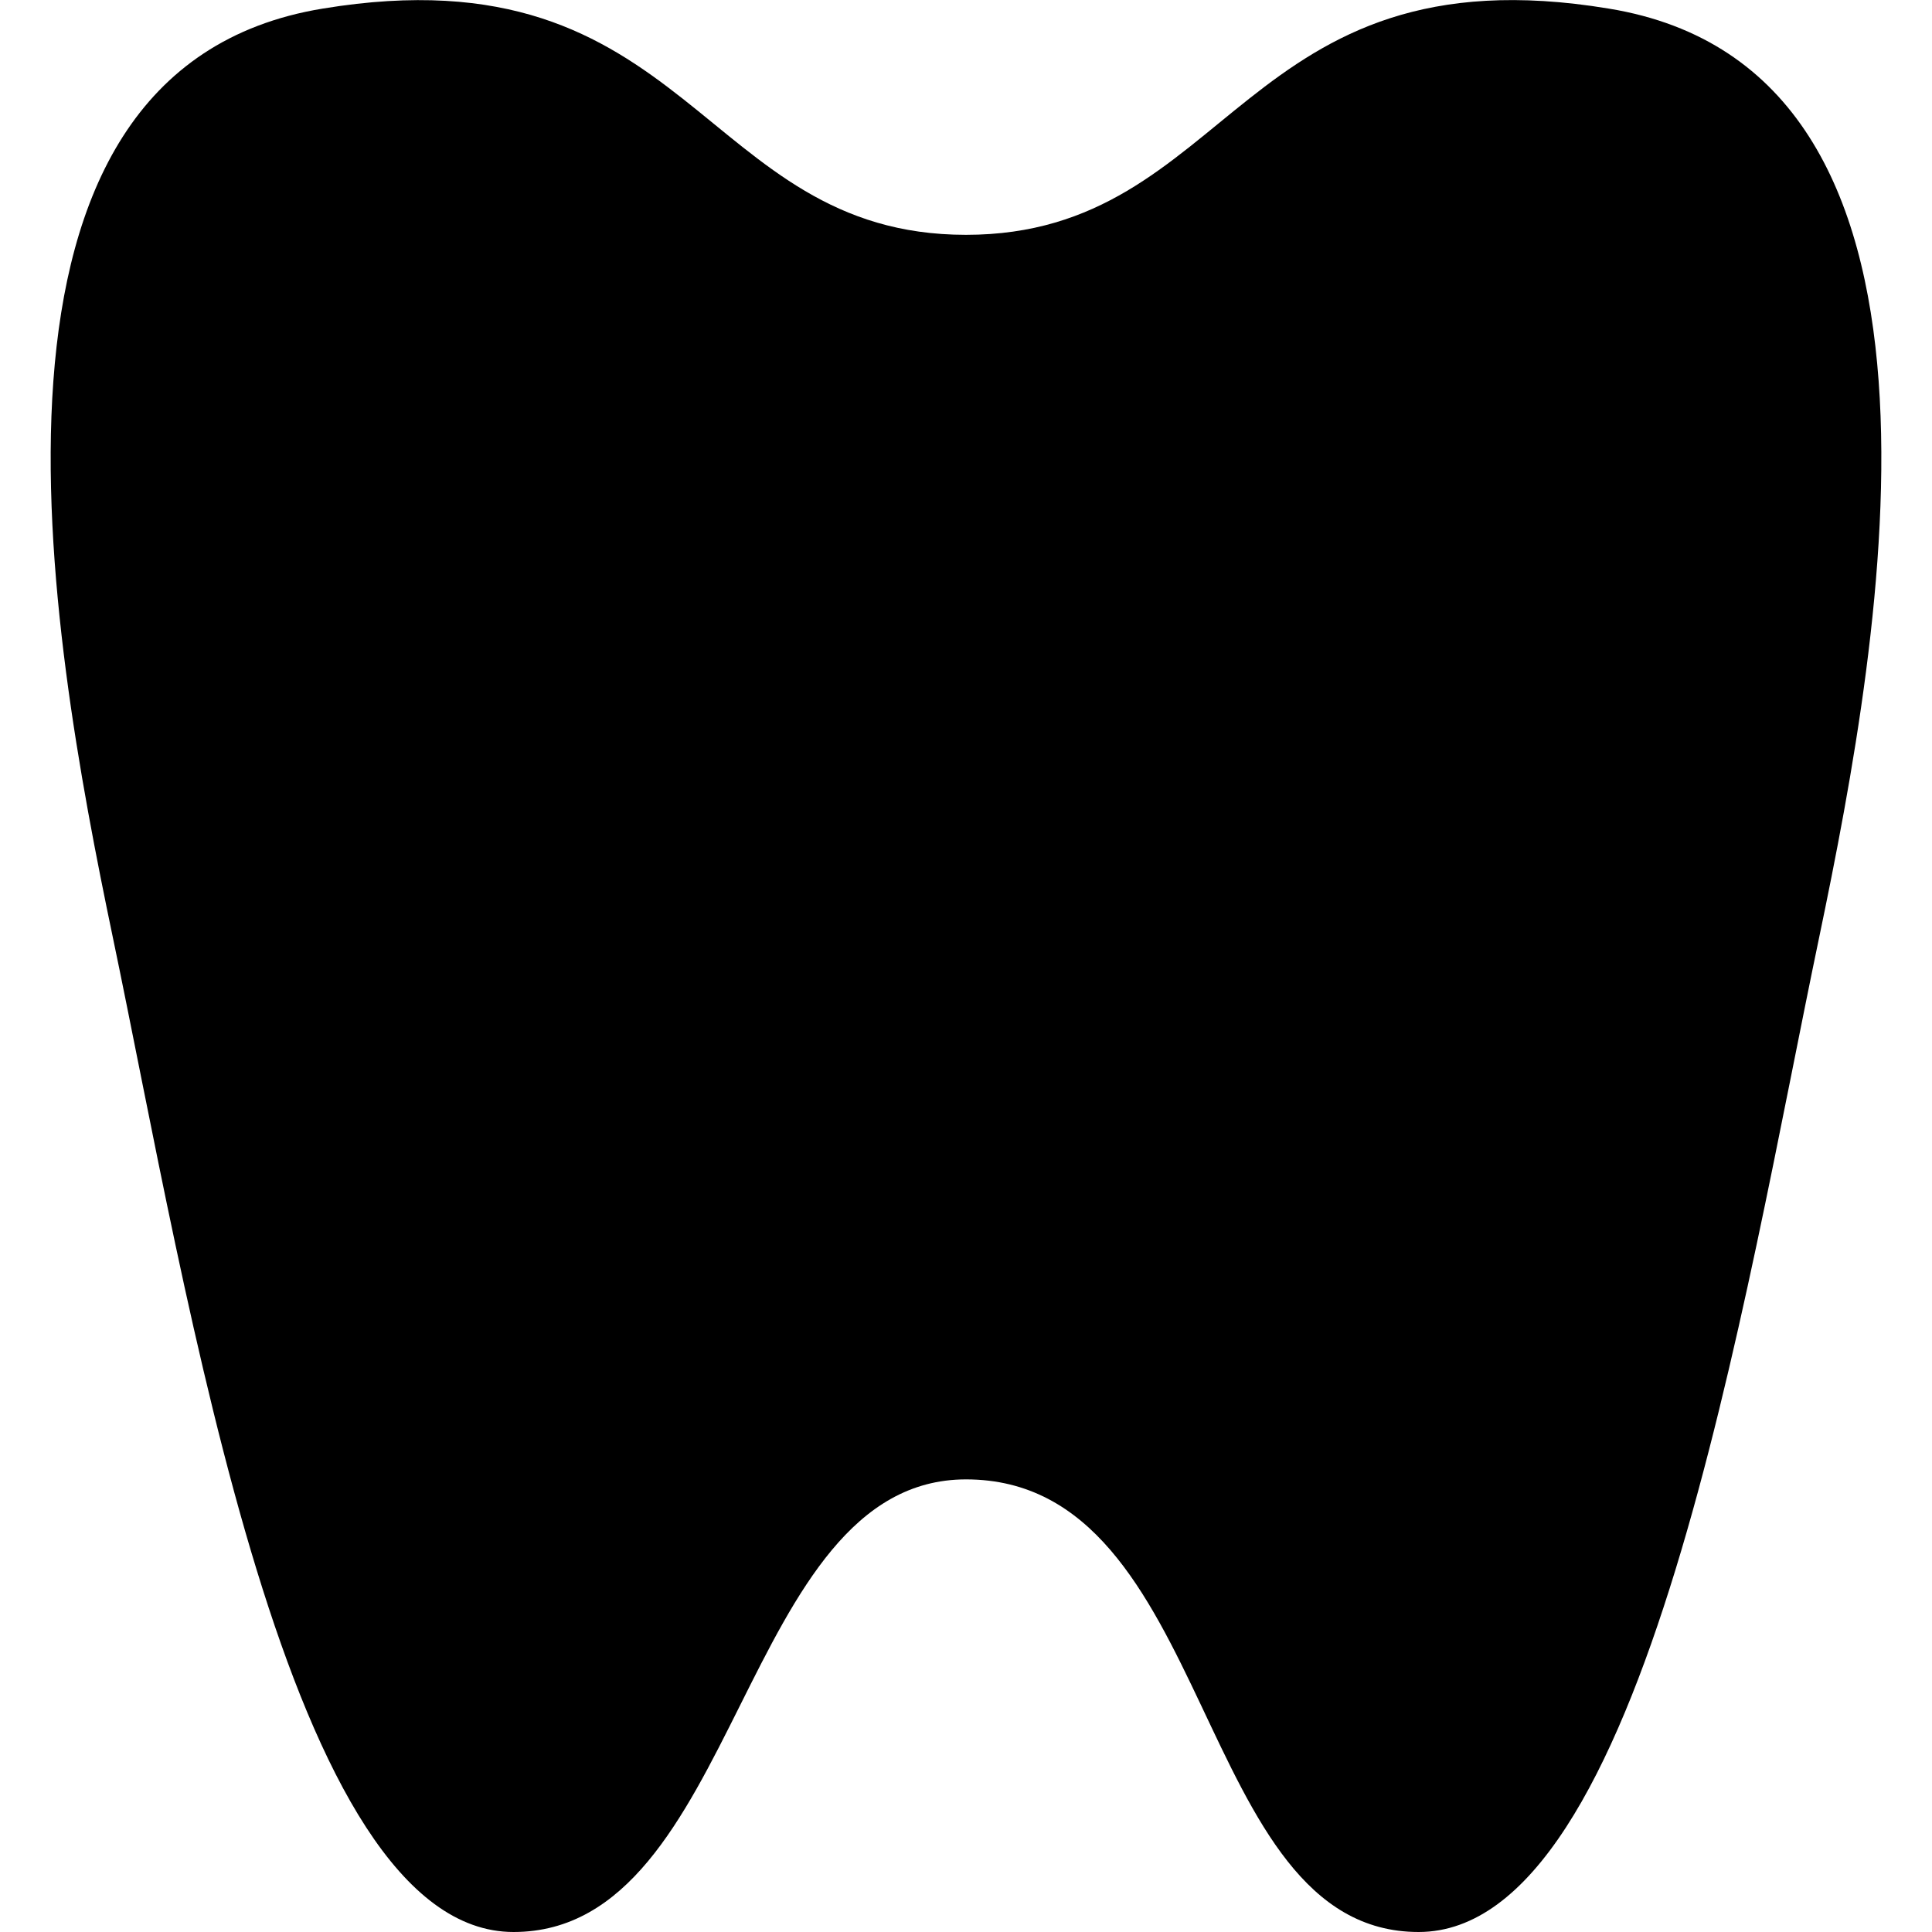 <?xml version="1.0" encoding="UTF-8" standalone="no"?>
<!-- Generator: Adobe Illustrator 15.1.0, SVG Export Plug-In . SVG Version: 6.00 Build 0)  -->

<svg
   xmlns:dc="http://purl.org/dc/elements/1.1/"
   xmlns:cc="http://creativecommons.org/ns#"
   xmlns:rdf="http://www.w3.org/1999/02/22-rdf-syntax-ns#"
   xmlns:svg="http://www.w3.org/2000/svg"
   xmlns="http://www.w3.org/2000/svg"
   xmlns:sodipodi="http://sodipodi.sourceforge.net/DTD/sodipodi-0.dtd"
   xmlns:inkscape="http://www.inkscape.org/namespaces/inkscape"
   version="1.1"
   id="svg4764"
   sodipodi:docname="dentist-11.svg"
   inkscape:version="0.91+devel+osxmenu r12911"
   x="0px"
   y="0px"
   width="11"
   height="11"
   enable-background="new 0 0 12 12"
   xml:space="preserve"
   viewBox="0 0 11 11"><defs
     id="defs3354" /><sodipodi:namedview
     pagecolor="#ffffff"
     bordercolor="#666666"
     borderopacity="1"
     objecttolerance="10"
     gridtolerance="10"
     guidetolerance="10"
     inkscape:pageopacity="0"
     inkscape:pageshadow="2"
     inkscape:window-width="1737"
     inkscape:window-height="936"
     id="namedview3352"
     inkscape:document-units="px"
     showgrid="true"
     inkscape:snap-bbox="true"
     inkscape:object-paths="true"
     inkscape:bbox-nodes="true"
     inkscape:object-nodes="true"
     inkscape:snap-smooth-nodes="true"
     inkscape:zoom="39.333333"
     inkscape:cx="1.2476721"
     inkscape:cy="5.9873325"
     inkscape:window-x="0"
     inkscape:window-y="23"
     inkscape:window-maximized="0"
     inkscape:current-layer="svg4764"><inkscape:grid
       type="xygrid"
       id="grid3358" /></sodipodi:namedview><path
     enable-background="new    "
     d="M 0.642,5.335 C 0.278,3.59 -0.294,0.398 1.837,0.049 3.94,-0.298 3.983,1.337 5.5,1.337 c 1.518,0 1.559,-1.636 3.66,-1.288 C 11.295,0.398 10.722,3.589 10.358,5.335 9.928,7.39 9.365,11 8.077,11 6.788,11 6.925,8.423 5.5,8.423 4.213,8.423 4.213,11 2.924,11 1.636,11 1.072,7.39 0.642,5.335 Z"
     id="path3348"
     inkscape:connector-curvature="0"
     style="opacity:1;fill:#000000;stroke:none;stroke-width:2.577;stroke-linecap:round;stroke-linejoin:round"
     sodipodi:nodetypes="ccsccsssc" /><path
     d="m 166,1179.862 c -1,0 -1.438,-2.802 -1.771,-4.397 -0.283,-1.354 -0.727,-3.832 0.927,-4.103 1.632,-0.269 1.666,1 2.843,1 1.178,0 1.21,-1.27 2.841,-1 1.657,0.271 1.212,2.748 0.93,4.103 -0.334,1.595 -0.771,4.397 -1.771,4.397 -1,0 -0.822,-2 -2,-2 -1.183,0 -0.999,2 -1.999,2 z"
     id="path3350"
     inkscape:connector-curvature="0"
     style="fill:#49484a" /></svg>